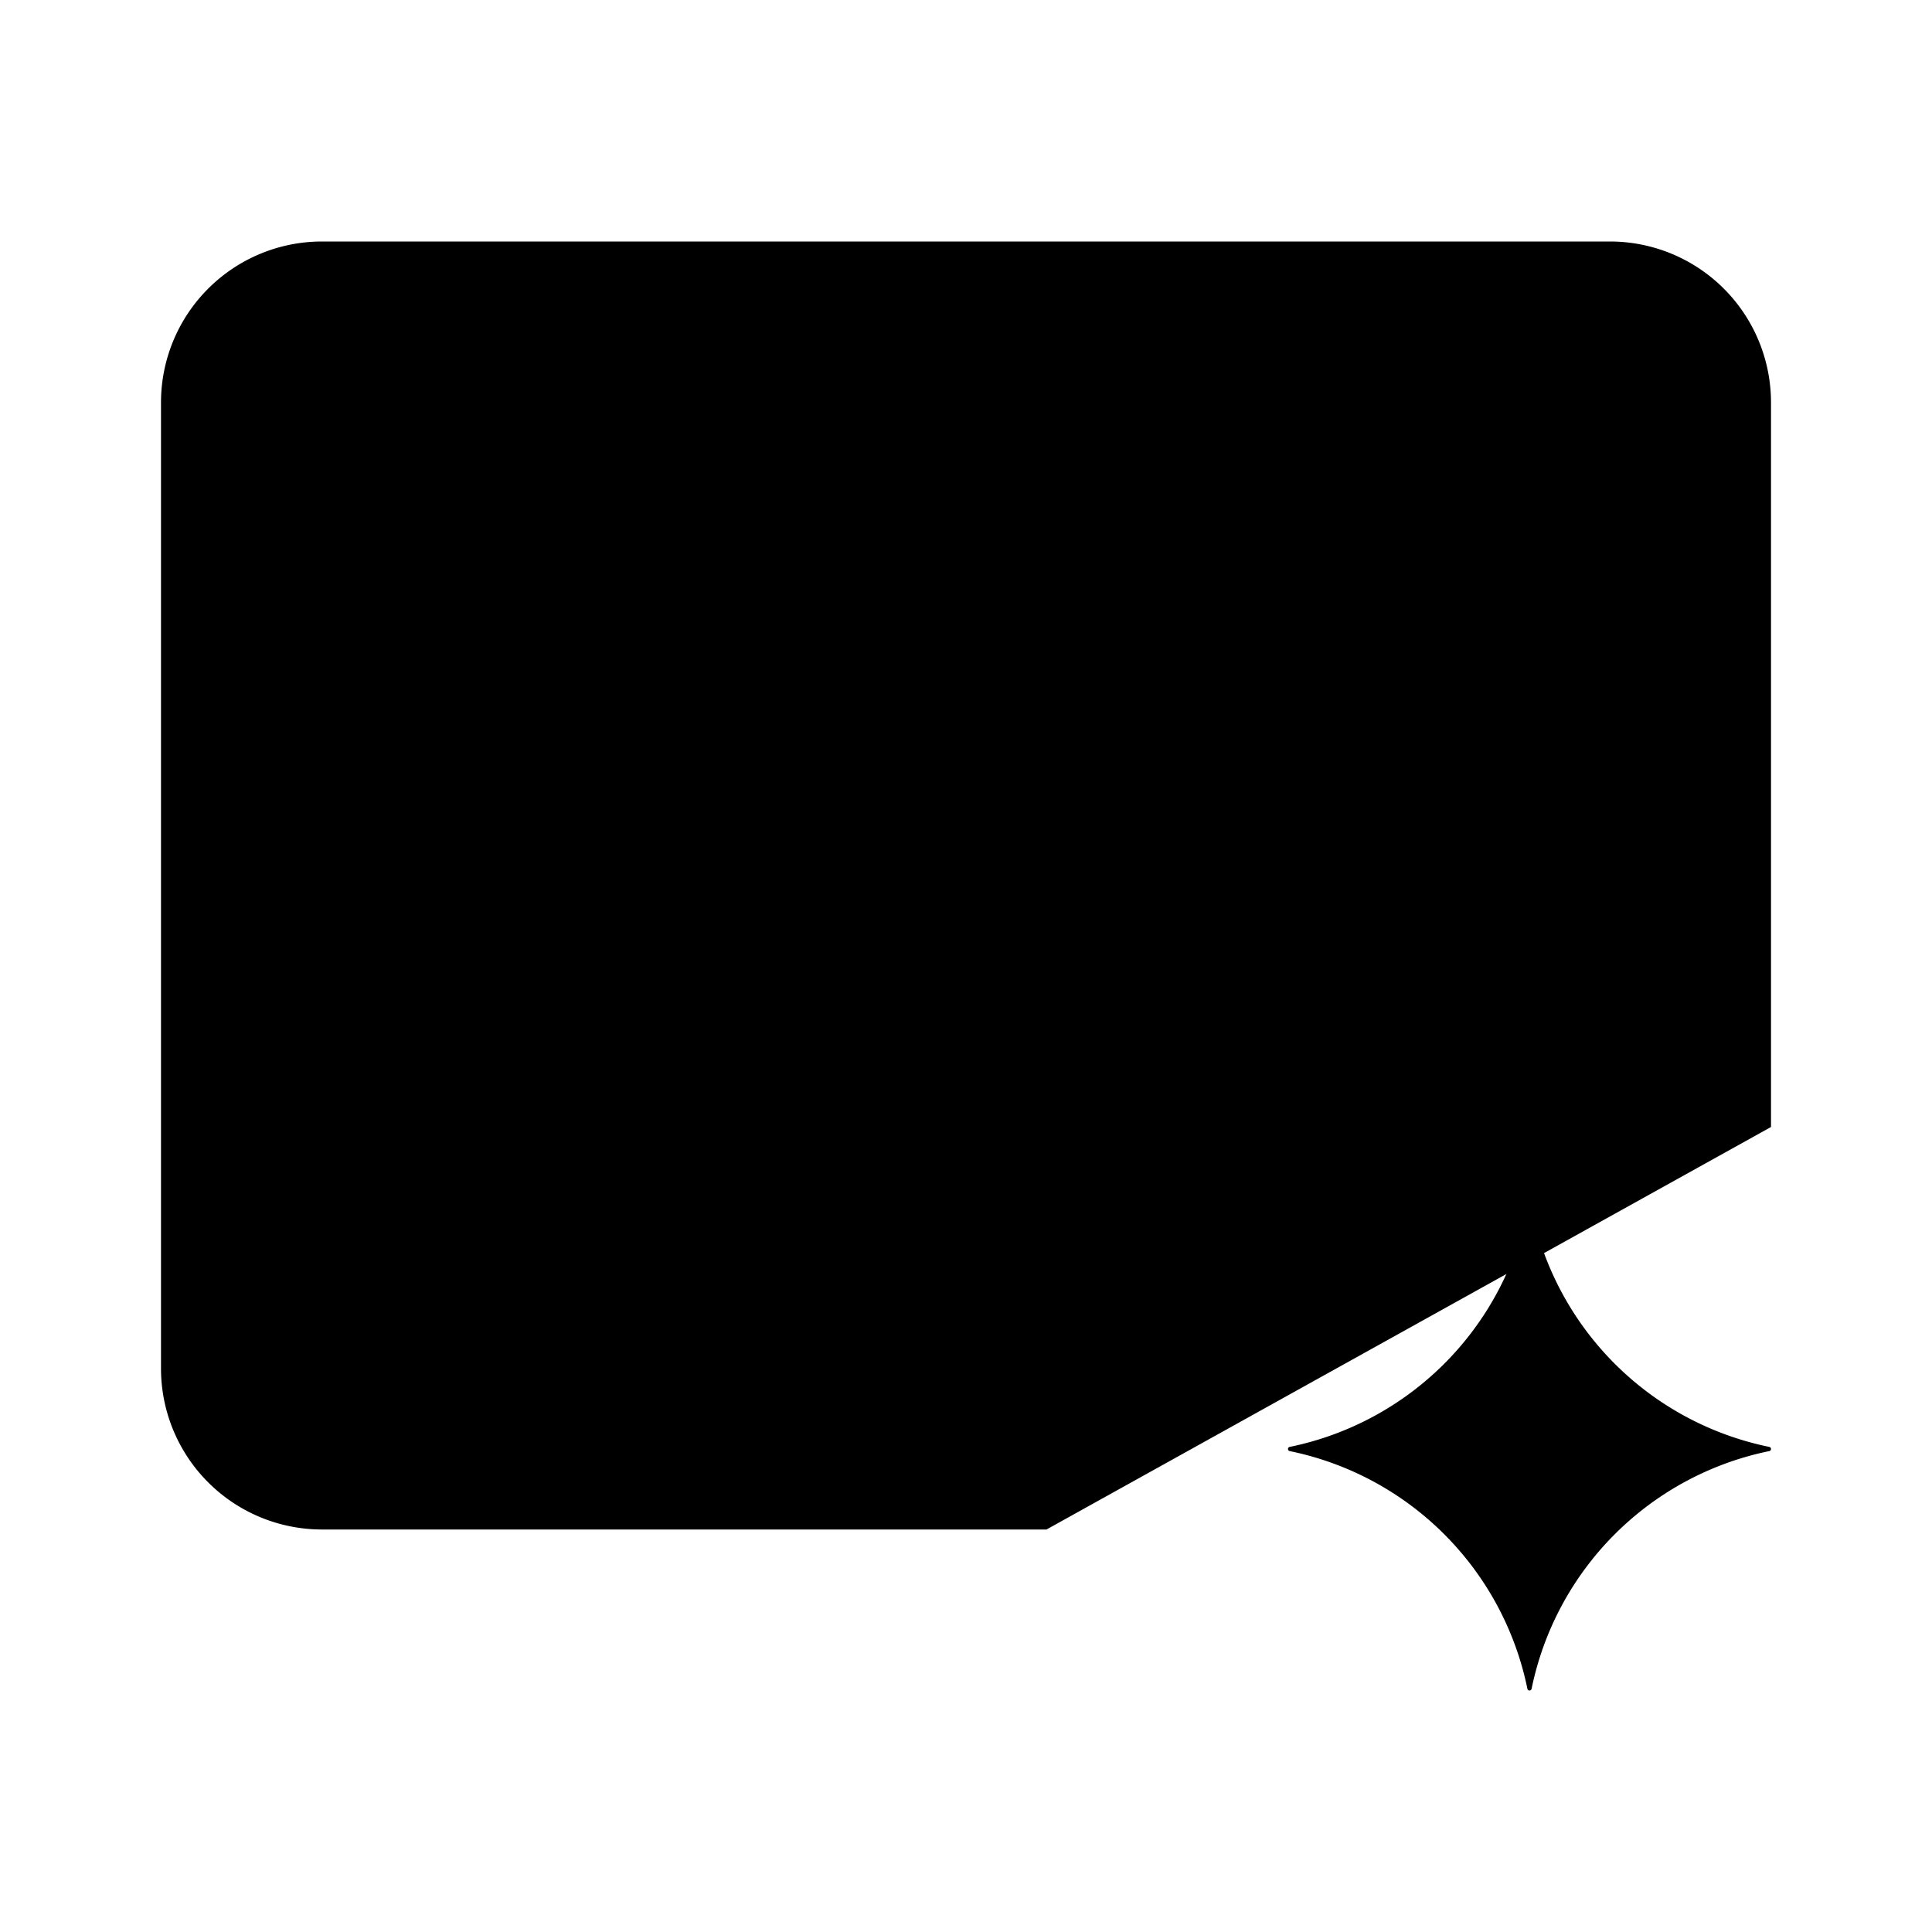 <svg xmlns="http://www.w3.org/2000/svg" viewBox="0 0 24 24"><path d="M18.974 15.022c.006-.03.046-.03.052 0a3.79 3.79 0 0 0 2.953 2.952c.028.006.028.046 0 .052a3.79 3.79 0 0 0-2.953 2.953c-.006.028-.046.028-.052 0a3.79 3.79 0 0 0-2.953-2.953c-.028-.006-.028-.046 0-.052a3.79 3.79 0 0 0 2.953-2.953"/><path d="M22 14V5a2 2 0 0 0-2-2H4a2 2 0 0 0-2 2v12a2 2 0 0 0 2 2h9"/><path d="M9 7.787v6.426a.787.787 0 0 0 1.184.68l5.384-3.141a.87.87 0 0 0 0-1.504l-5.384-3.14A.787.787 0 0 0 9 7.787"/></svg>
